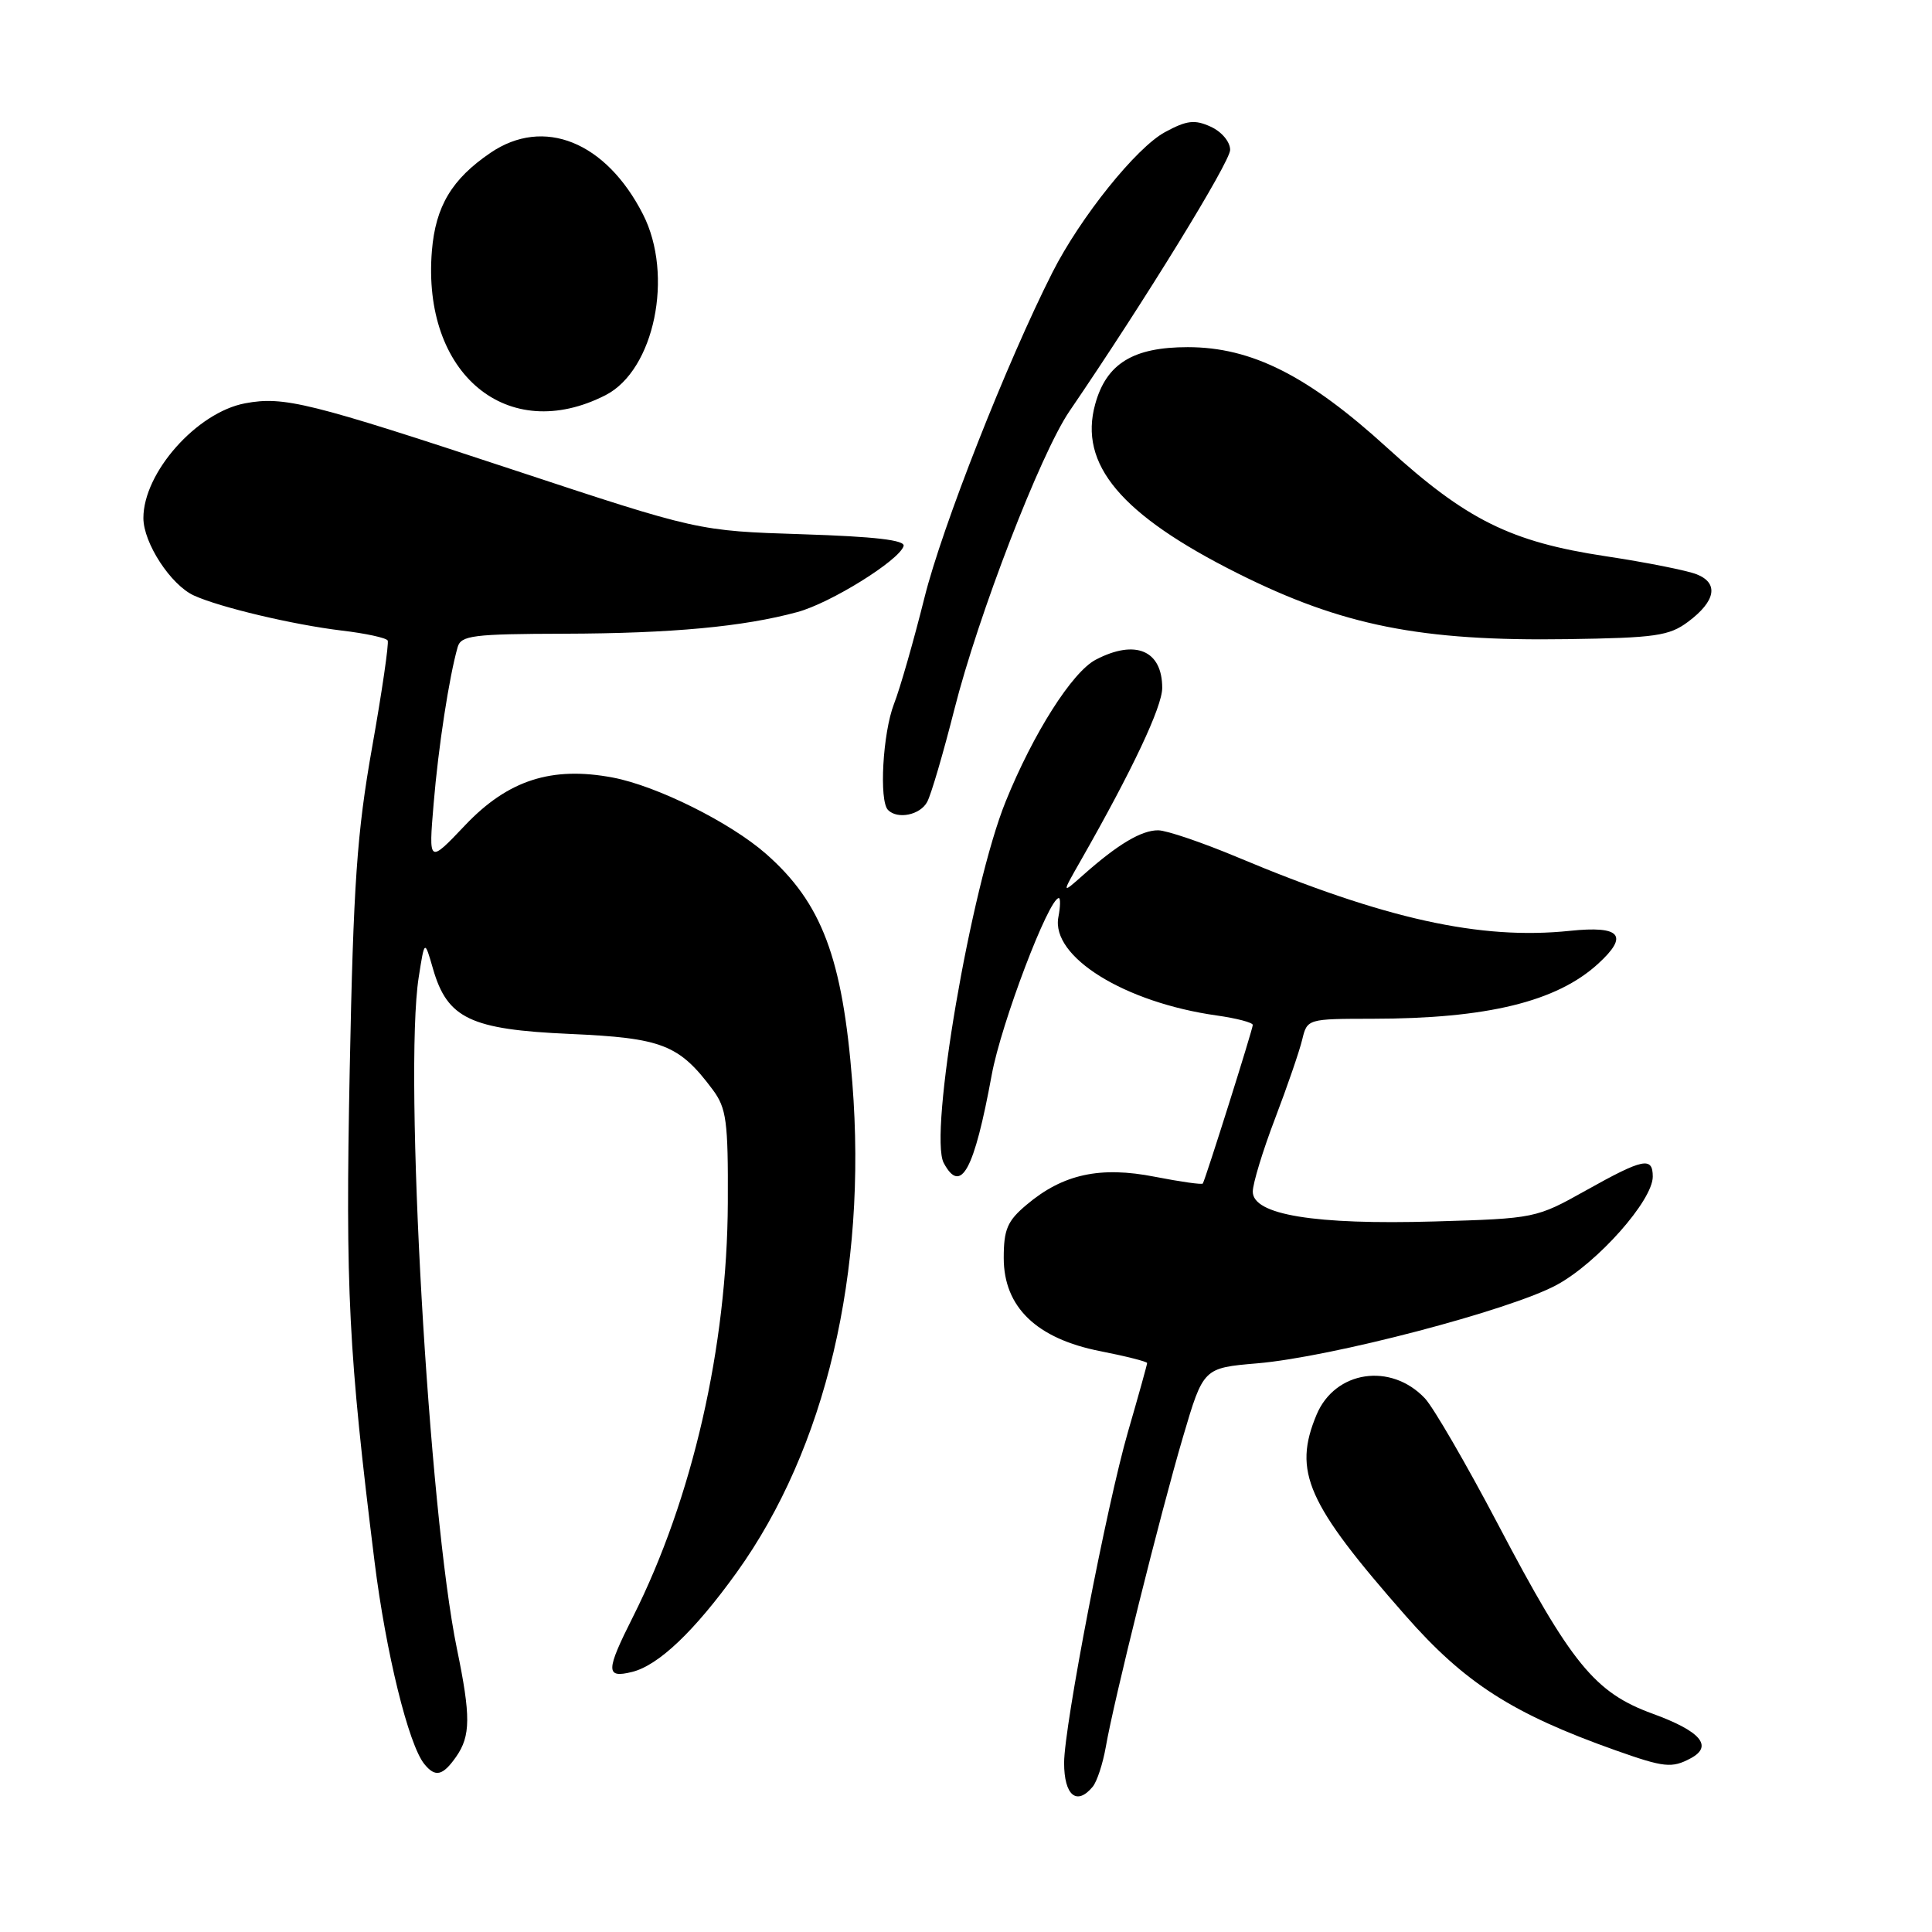 <?xml version="1.0" encoding="UTF-8" standalone="no"?>
<!DOCTYPE svg PUBLIC "-//W3C//DTD SVG 1.1//EN" "http://www.w3.org/Graphics/SVG/1.1/DTD/svg11.dtd" >
<svg xmlns="http://www.w3.org/2000/svg" xmlns:xlink="http://www.w3.org/1999/xlink" version="1.1" viewBox="0 0 256 256">
 <g >
 <path fill="currentColor"
d=" M 144.79 236.75 C 145.36 236.06 146.13 233.70 146.52 231.50 C 147.58 225.36 153.75 200.58 156.76 190.38 C 159.45 181.26 159.45 181.26 166.58 180.65 C 176.37 179.83 200.13 173.60 206.29 170.25 C 211.69 167.31 219.00 159.07 219.00 155.91 C 219.00 153.23 217.74 153.49 210.16 157.73 C 203.55 161.43 203.41 161.46 190.08 161.85 C 174.20 162.31 166.00 160.97 166.00 157.90 C 166.00 156.82 167.33 152.46 168.95 148.22 C 170.57 143.97 172.19 139.26 172.55 137.75 C 173.21 135.01 173.26 135.00 181.86 134.99 C 197.04 134.98 206.26 132.73 211.75 127.71 C 215.87 123.95 214.75 122.64 208.03 123.34 C 196.16 124.58 183.50 121.78 164.00 113.60 C 159.32 111.64 154.59 110.03 153.47 110.02 C 151.26 110.00 148.12 111.87 143.58 115.90 C 140.65 118.50 140.65 118.50 143.22 114.00 C 150.03 102.06 154.00 93.65 154.00 91.15 C 154.00 86.18 150.45 84.67 145.20 87.41 C 142.08 89.03 136.91 97.17 133.25 106.22 C 128.65 117.59 123.04 150.34 125.05 154.10 C 127.32 158.34 129.08 155.11 131.41 142.42 C 132.66 135.60 138.97 119.00 140.30 119.00 C 140.53 119.00 140.51 120.13 140.24 121.52 C 139.24 126.78 149.01 132.84 161.25 134.56 C 163.86 134.93 166.00 135.49 166.00 135.81 C 166.00 136.37 159.77 156.14 159.38 156.82 C 159.28 157.00 156.43 156.59 153.04 155.93 C 145.79 154.50 140.85 155.57 136.05 159.62 C 133.48 161.77 133.00 162.89 133.00 166.69 C 133.00 173.19 137.34 177.38 145.81 179.04 C 149.22 179.71 152.00 180.42 152.00 180.61 C 152.00 180.81 150.86 184.91 149.46 189.73 C 146.67 199.37 141.01 228.70 141.00 233.58 C 141.00 237.91 142.67 239.31 144.79 236.75 Z  M 60.44 232.78 C 62.37 230.02 62.39 227.41 60.55 218.50 C 56.81 200.40 53.49 142.20 55.48 129.50 C 56.26 124.50 56.26 124.50 57.38 128.39 C 59.28 134.96 62.35 136.42 75.50 137.00 C 87.75 137.54 89.98 138.41 94.44 144.39 C 96.26 146.84 96.49 148.55 96.44 159.33 C 96.36 178.46 91.75 198.57 83.88 214.22 C 80.25 221.43 80.23 222.41 83.75 221.54 C 87.25 220.68 92.01 216.15 97.62 208.35 C 109.40 191.95 114.92 168.60 112.94 143.48 C 111.64 126.91 108.89 119.63 101.49 113.13 C 96.75 108.97 87.04 104.14 81.20 103.03 C 73.09 101.50 67.31 103.37 61.64 109.34 C 56.79 114.45 56.79 114.45 57.46 106.48 C 58.08 98.99 59.51 89.72 60.64 85.75 C 61.08 84.20 62.66 84.00 74.82 83.97 C 88.99 83.93 98.50 83.05 105.66 81.10 C 110.06 79.91 119.13 74.27 119.73 72.36 C 119.98 71.57 115.96 71.10 106.30 70.79 C 92.50 70.35 92.50 70.35 68.00 62.25 C 40.93 53.30 37.61 52.48 32.48 53.44 C 26.08 54.64 19.00 62.62 19.00 68.64 C 19.00 71.95 22.63 77.51 25.70 78.91 C 29.14 80.48 38.86 82.78 45.26 83.55 C 48.43 83.92 51.18 84.52 51.37 84.87 C 51.55 85.22 50.63 91.58 49.31 99.00 C 47.29 110.39 46.83 117.06 46.34 141.72 C 45.76 171.00 46.18 179.16 49.63 206.93 C 51.13 218.96 54.13 231.18 56.23 233.75 C 57.68 235.54 58.67 235.31 60.44 232.78 Z  M 224.03 232.98 C 227.04 231.37 225.34 229.39 218.97 227.07 C 211.31 224.28 208.20 220.46 198.46 201.92 C 194.29 193.99 189.95 186.52 188.82 185.30 C 184.30 180.50 176.90 181.61 174.45 187.46 C 171.30 195.00 173.15 199.19 186.23 214.07 C 194.10 223.03 200.42 227.08 214.08 231.93 C 220.51 234.21 221.53 234.32 224.03 232.98 Z  M 122.86 106.25 C 123.38 105.29 124.99 99.79 126.45 94.03 C 129.60 81.55 137.88 60.10 141.70 54.50 C 151.66 39.90 163.00 21.46 163.00 19.86 C 163.00 18.79 161.88 17.45 160.43 16.79 C 158.31 15.82 157.26 15.94 154.38 17.50 C 150.57 19.55 143.16 28.78 139.45 36.10 C 133.43 47.98 124.82 69.85 122.50 79.18 C 121.08 84.86 119.27 91.20 118.46 93.27 C 116.97 97.12 116.46 106.13 117.67 107.33 C 118.94 108.61 121.94 107.99 122.86 106.25 Z  M 223.68 82.39 C 227.34 79.66 227.78 77.27 224.82 76.10 C 223.54 75.59 218.11 74.51 212.74 73.70 C 200.17 71.80 194.29 68.88 183.82 59.34 C 173.32 49.77 165.85 46.00 157.38 46.00 C 150.14 46.00 146.60 48.18 145.12 53.55 C 142.91 61.54 148.53 68.22 164.00 75.97 C 177.84 82.90 188.27 84.98 207.68 84.69 C 219.34 84.52 221.18 84.26 223.68 82.39 Z  M 80.24 52.36 C 86.71 49.05 89.31 36.46 85.20 28.40 C 80.29 18.77 72.04 15.45 64.99 20.25 C 59.87 23.73 57.72 27.33 57.23 33.22 C 55.88 49.55 67.24 59.00 80.24 52.36 Z "/>
</g>
</svg>
